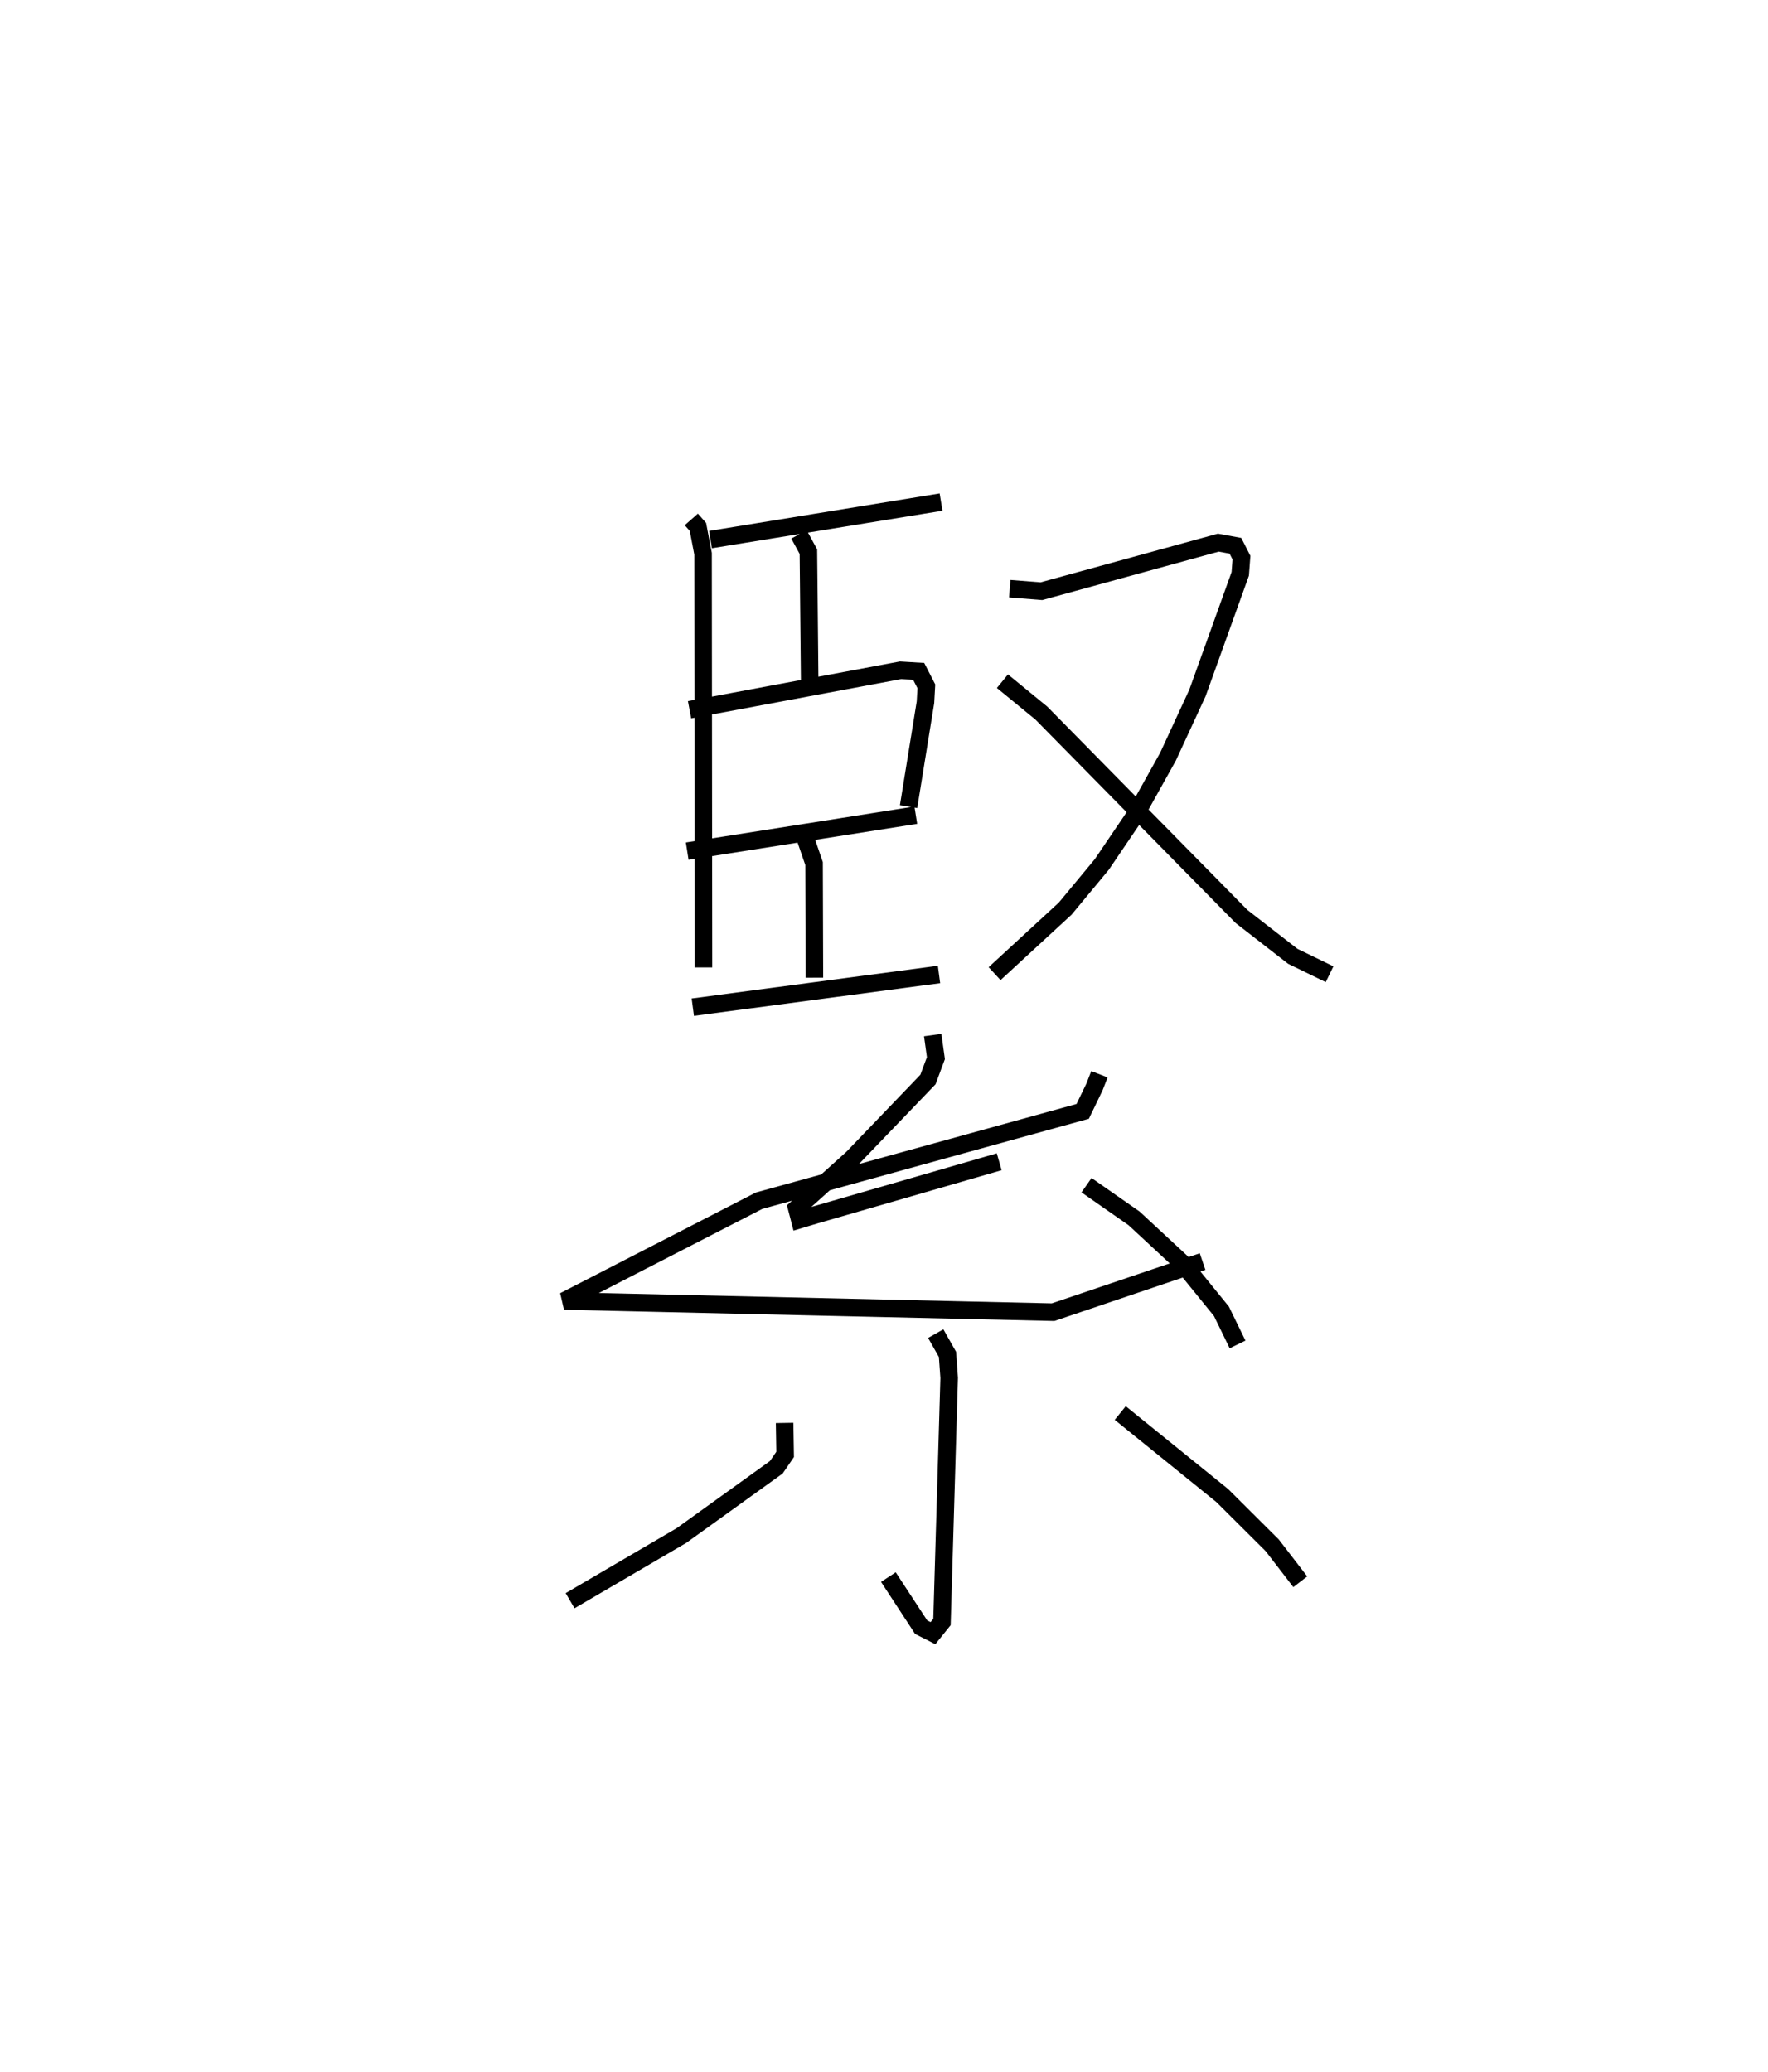<?xml version="1.0" encoding="utf-8" ?>
<svg baseProfile="full" height="118.091" version="1.1" width="100.807" xmlns="http://www.w3.org/2000/svg" xmlns:ev="http://www.w3.org/2001/xml-events" xmlns:xlink="http://www.w3.org/1999/xlink"><defs /><rect fill="white" height="118.091" width="100.807" x="0" y="0" /><path d="M25,25 m0.0,0.0 m14.418,4.607 l0.377,0.429 0.292,1.528 l0.024,23.582 m0.4,-24.389 l13.146,-2.138 m-8.1,1.841 l0.536,0.986 0.075,7.558 m-6.851,1.452 l12.025,-2.249 1.04,0.063 l0.436,0.85 -0.05,0.906 l-0.963,5.952 m-12.622,2.538 l13.034,-2.05 m-6.273,1.386 l0.472,1.371 0.02,6.507 m-6.934,1.68 l14.037,-1.864 m4.034,-21.99 l1.805,0.143 10.086,-2.768 l0.976,0.178 0.345,0.677 l-0.069,0.923 -2.441,6.79 l-1.681,3.637 -1.805,3.236 l-1.966,2.9 -2.088,2.519 l-4.026,3.708 m0.447,-16.67 l2.219,1.818 11.414,11.594 l2.923,2.271 2.096,1.02 m-22.628,3.467 l0.183,1.317 -0.454,1.216 l-4.307,4.485 -3.173,2.855 l0.168,0.646 0.895,-0.268 l4.858,-1.402 5.622,-1.627 m5.715,-4.989 l-0.283,0.726 -0.672,1.391 l-18.452,5.093 -11.113,5.716 l27.876,0.638 8.525,-2.885 m-6.617,-4.355 l2.711,1.892 2.742,2.543 l2.239,2.756 0.919,1.888 m-17.209,-0.617 l0.671,1.187 0.095,1.336 l-0.41,13.913 -0.514,0.638 l-0.673,-0.34 -1.869,-2.856 m-5.917,-8.789 l0.03,1.796 -0.503,0.733 l-5.419,3.898 -6.339,3.708 m31.368,-10.698 l5.82,4.707 2.842,2.829 l1.603,2.082 " fill="none" stroke="black" stroke-width="1" /></svg>